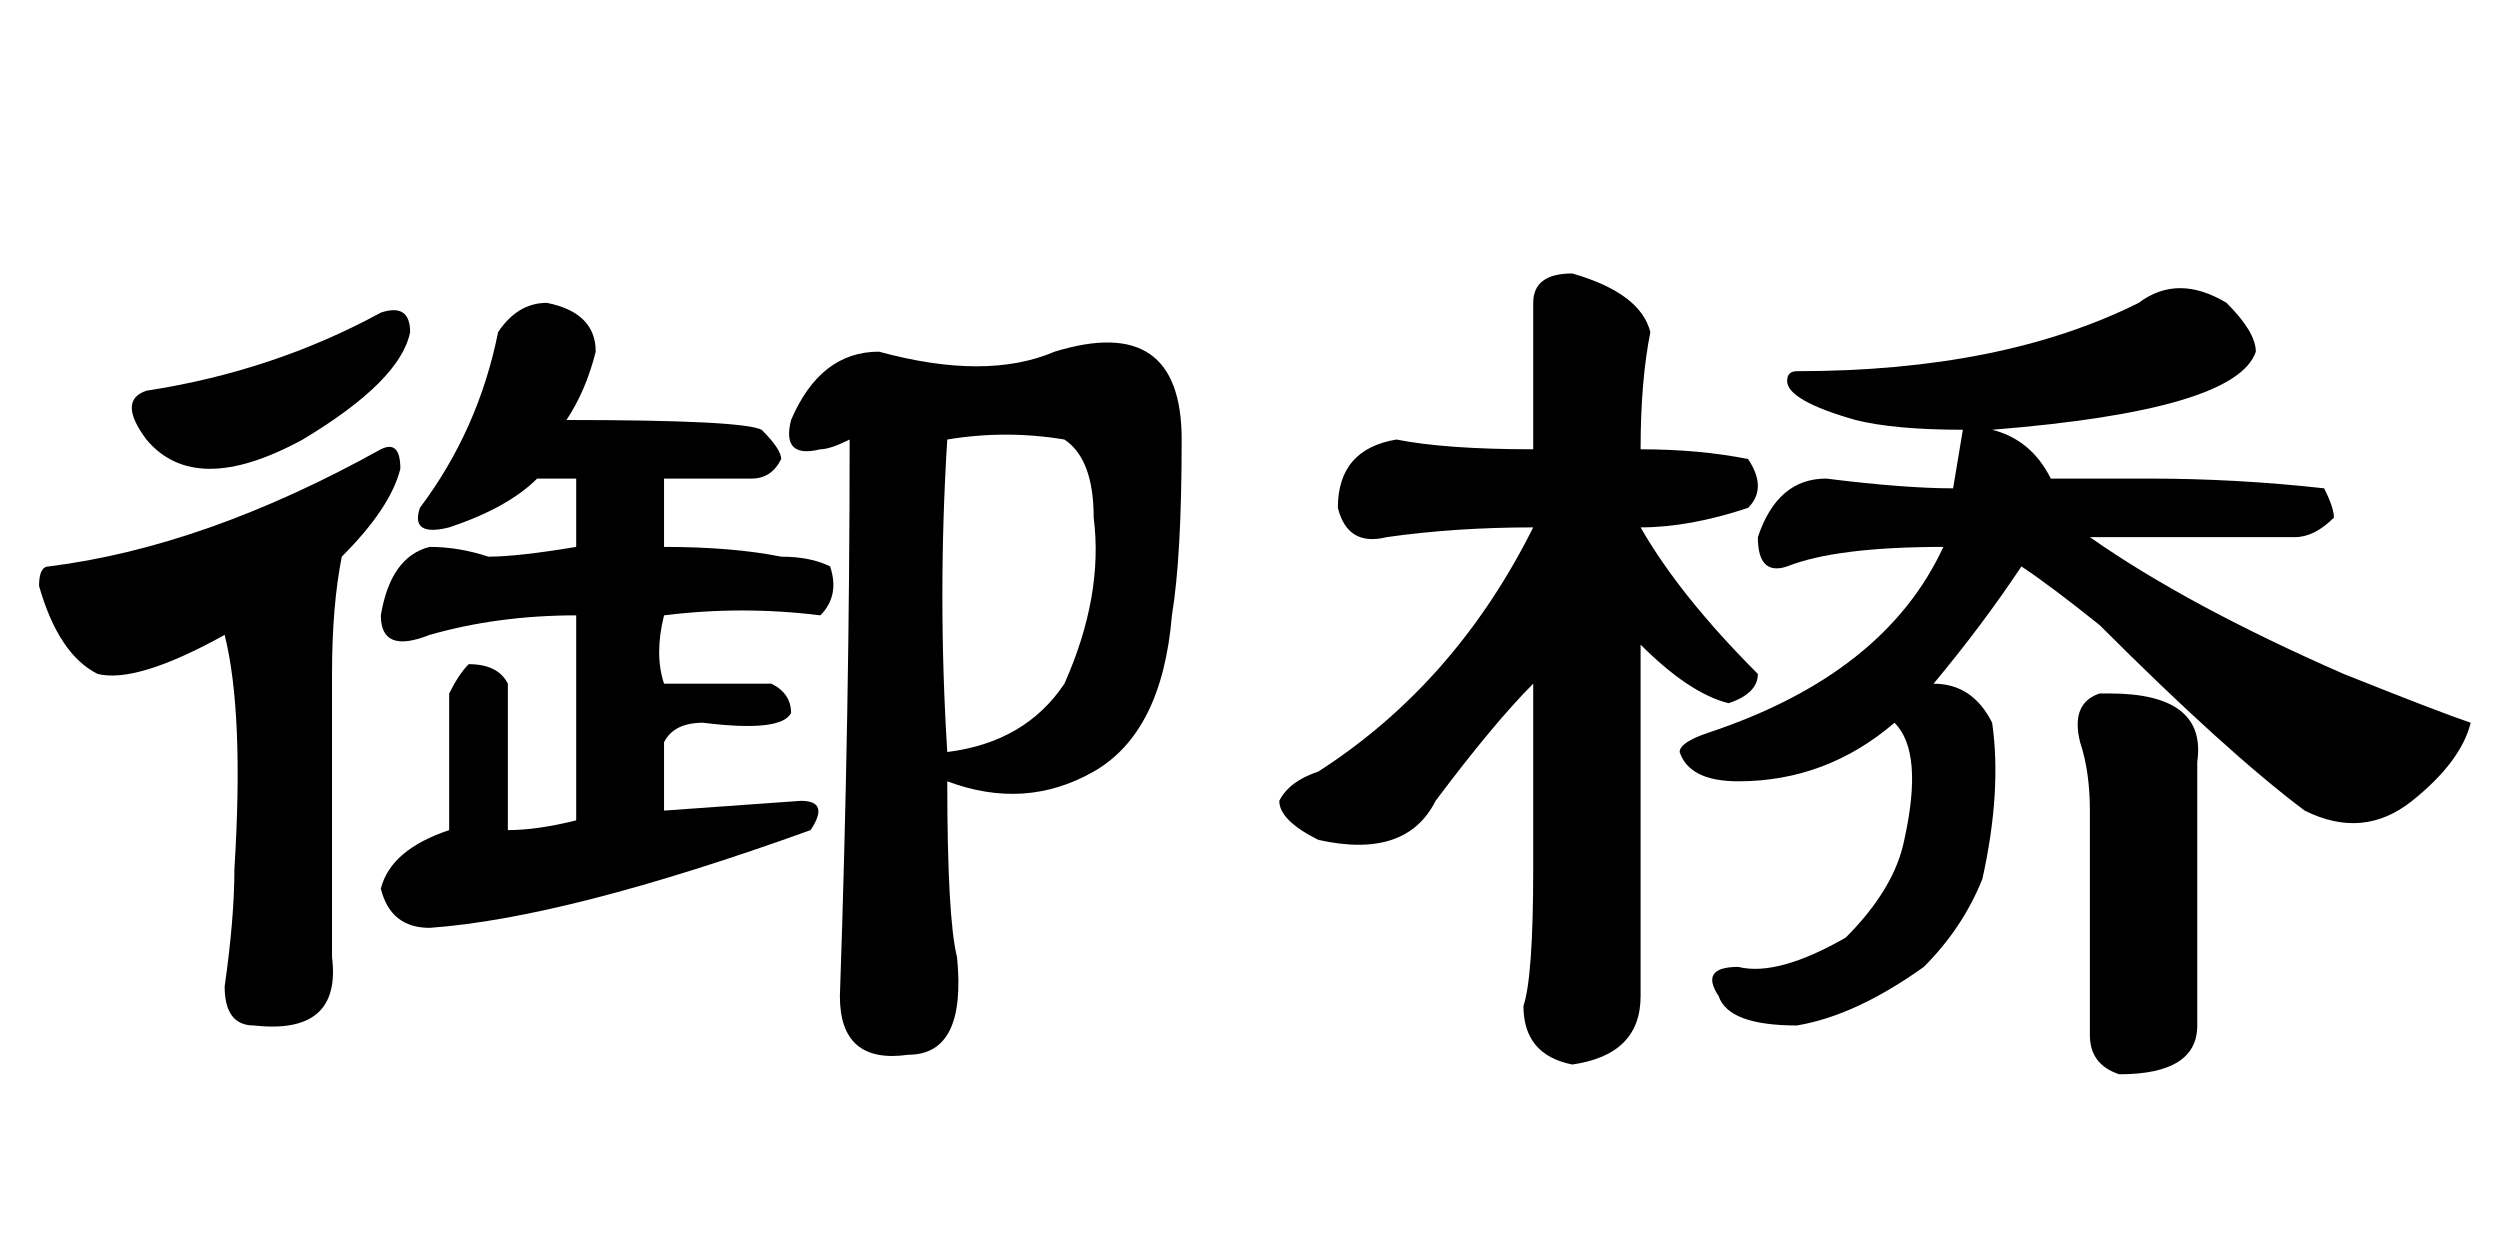 <?xml version='1.0' encoding='UTF-8'?>
<!-- This file was generated by dvisvgm 2.3.5 -->
<svg height='10.5pt' version='1.1' viewBox='-72 -74.297 21 10.5' width='21pt' xmlns='http://www.w3.org/2000/svg' xmlns:xlink='http://www.w3.org/1999/xlink'>
<defs>
<path d='M4.594 -6.48Q5.004 -6.398 5.004 -6.07Q4.922 -5.742 4.758 -5.496Q6.234 -5.496 6.398 -5.414Q6.562 -5.25 6.562 -5.168Q6.48 -5.004 6.316 -5.004H5.578V-4.43Q6.152 -4.43 6.562 -4.348Q6.809 -4.348 6.973 -4.266Q7.055 -4.02 6.891 -3.855Q6.234 -3.937 5.578 -3.855Q5.496 -3.527 5.578 -3.281H6.48Q6.645 -3.199 6.645 -3.035Q6.562 -2.871 5.906 -2.953Q5.66 -2.953 5.578 -2.789V-2.215L6.727 -2.297Q6.973 -2.297 6.809 -2.051Q4.758 -1.312 3.609 -1.23Q3.281 -1.23 3.199 -1.559Q3.281 -1.887 3.773 -2.051V-3.199Q3.855 -3.363 3.937 -3.445Q4.184 -3.445 4.266 -3.281V-2.051Q4.512 -2.051 4.84 -2.133V-3.855Q4.184 -3.855 3.609 -3.691Q3.199 -3.527 3.199 -3.855Q3.281 -4.348 3.609 -4.43Q3.855 -4.43 4.102 -4.348Q4.348 -4.348 4.84 -4.43V-5.004H4.512Q4.266 -4.758 3.773 -4.594Q3.445 -4.512 3.527 -4.758Q4.02 -5.414 4.184 -6.234Q4.348 -6.48 4.594 -6.48ZM7.957 -5.332Q7.875 -4.02 7.957 -2.707Q8.613 -2.789 8.941 -3.281Q9.27 -4.02 9.187 -4.676Q9.187 -5.168 8.941 -5.332Q8.449 -5.414 7.957 -5.332ZM3.445 -6.234Q3.363 -5.824 2.543 -5.332Q1.641 -4.84 1.23 -5.332Q0.984 -5.66 1.23 -5.742Q2.297 -5.906 3.199 -6.398Q3.445 -6.48 3.445 -6.234ZM3.363 -5.086Q3.281 -4.758 2.871 -4.348Q2.789 -3.937 2.789 -3.363V-0.984Q2.871 -0.328 2.133 -0.41Q1.887 -0.41 1.887 -0.738Q1.969 -1.312 1.969 -1.723Q2.051 -3.035 1.887 -3.691Q1.148 -3.281 0.82 -3.363Q0.492 -3.527 0.328 -4.102Q0.328 -4.266 0.41 -4.266Q1.723 -4.43 3.199 -5.25Q3.363 -5.332 3.363 -5.086ZM9.926 -5.332Q9.926 -4.348 9.844 -3.855Q9.762 -2.871 9.187 -2.543T7.957 -2.461Q7.957 -1.312 8.039 -0.984Q8.121 -0.164 7.629 -0.164Q7.055 -0.082 7.055 -0.656Q7.137 -3.035 7.137 -5.332Q6.973 -5.25 6.891 -5.25Q6.562 -5.168 6.645 -5.496Q6.891 -6.07 7.383 -6.07Q8.285 -5.824 8.859 -6.07Q9.926 -6.398 9.926 -5.332Z' id='g0-5329'/>
<path d='M7.465 -6.48Q7.793 -6.727 8.203 -6.48Q8.449 -6.234 8.449 -6.07Q8.285 -5.578 6.234 -5.414Q6.562 -5.332 6.727 -5.004H7.547Q8.285 -5.004 9.023 -4.922Q9.105 -4.758 9.105 -4.676Q8.941 -4.512 8.777 -4.512H7.055Q7.875 -3.937 9.187 -3.363Q10.008 -3.035 10.254 -2.953Q10.172 -2.625 9.762 -2.297T8.859 -2.215Q8.203 -2.707 7.137 -3.773Q6.727 -4.102 6.48 -4.266Q6.152 -3.773 5.742 -3.281Q6.07 -3.281 6.234 -2.953Q6.316 -2.379 6.152 -1.641Q5.988 -1.23 5.66 -0.902Q5.086 -0.492 4.594 -0.41Q4.02 -0.41 3.937 -0.656Q3.773 -0.902 4.102 -0.902Q4.43 -0.82 5.004 -1.148Q5.414 -1.559 5.496 -1.969Q5.66 -2.707 5.414 -2.953Q4.84 -2.461 4.102 -2.461Q3.691 -2.461 3.609 -2.707Q3.609 -2.789 3.855 -2.871Q5.332 -3.363 5.824 -4.43Q4.922 -4.43 4.512 -4.266Q4.266 -4.184 4.266 -4.512Q4.43 -5.004 4.84 -5.004Q5.496 -4.922 5.906 -4.922L5.988 -5.414Q5.414 -5.414 5.086 -5.496Q4.512 -5.66 4.512 -5.824Q4.512 -5.906 4.594 -5.906Q6.316 -5.906 7.465 -6.48ZM3.281 -4.594Q3.609 -4.02 4.266 -3.363Q4.266 -3.199 4.02 -3.117Q3.691 -3.199 3.281 -3.609V-0.656Q3.281 -0.164 2.707 -0.082Q2.297 -0.164 2.297 -0.574Q2.379 -0.82 2.379 -1.723V-3.281Q2.051 -2.953 1.559 -2.297Q1.312 -1.805 0.574 -1.969Q0.246 -2.133 0.246 -2.297Q0.328 -2.461 0.574 -2.543Q1.723 -3.281 2.379 -4.594Q1.723 -4.594 1.148 -4.512Q0.82 -4.43 0.738 -4.758Q0.738 -5.25 1.23 -5.332Q1.641 -5.25 2.379 -5.25V-6.48Q2.379 -6.727 2.707 -6.727Q3.281 -6.562 3.363 -6.234Q3.281 -5.824 3.281 -5.25Q3.773 -5.25 4.184 -5.168Q4.348 -4.922 4.184 -4.758Q3.691 -4.594 3.281 -4.594ZM7.219 -3.199Q8.039 -3.199 7.957 -2.625V-0.41Q7.957 0 7.301 0Q7.055 -0.082 7.055 -0.328V-2.215Q7.055 -2.543 6.973 -2.789Q6.891 -3.117 7.137 -3.199H7.219Z' id='g0-7573'/>
</defs>
<g id='page1'>
<use x='-72' xlink:href='#g0-5329' y='-65.273'/>
<use x='-61.5' xlink:href='#g0-7573' y='-65.273'/>
</g>
</svg>